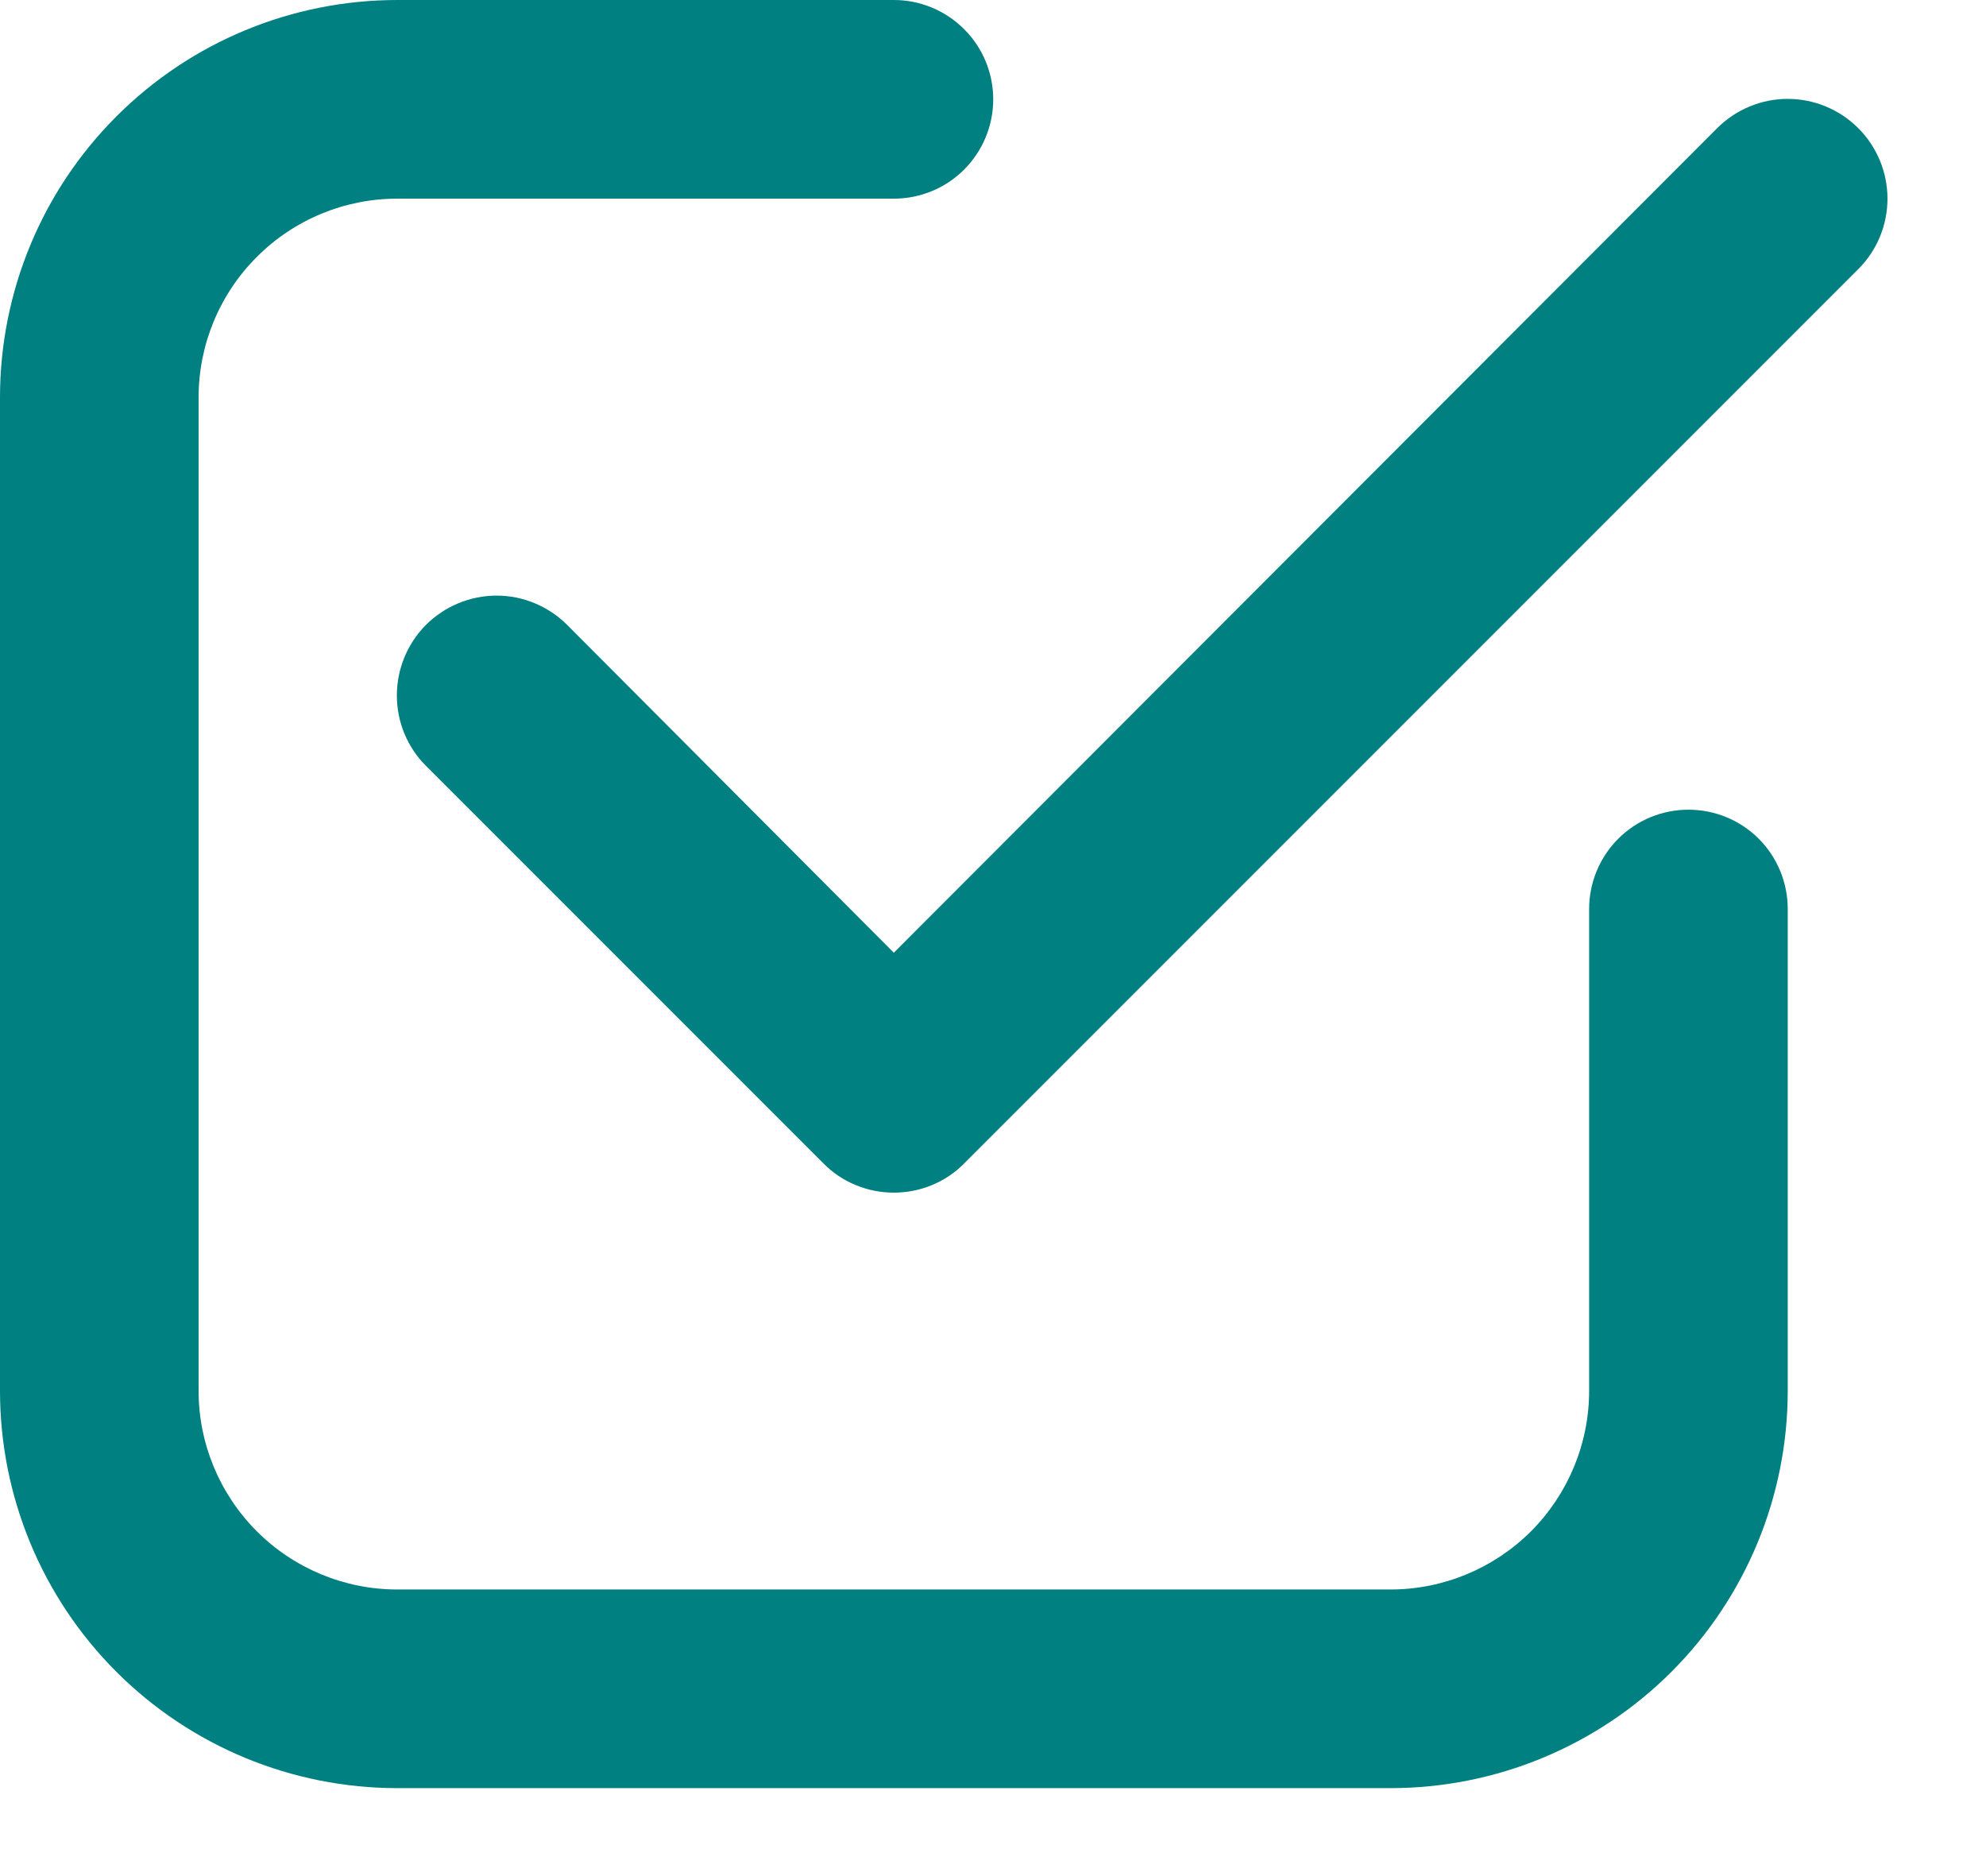<svg width="18" height="17" viewBox="0 0 18 17" fill="none" xmlns="http://www.w3.org/2000/svg">
<path d="M3.601 16.203H12.603C13.558 16.203 14.474 15.824 15.149 15.149C15.824 14.474 16.203 13.558 16.203 12.603V8.237C16.203 7.998 16.109 7.769 15.94 7.6C15.771 7.431 15.542 7.337 15.303 7.337C15.065 7.337 14.836 7.431 14.667 7.6C14.498 7.769 14.403 7.998 14.403 8.237V12.603C14.403 13.08 14.213 13.538 13.876 13.876C13.538 14.213 13.08 14.403 12.603 14.403H3.601C3.123 14.403 2.665 14.213 2.328 13.876C1.99 13.538 1.8 13.08 1.8 12.603V3.601C1.8 3.123 1.99 2.665 2.328 2.328C2.665 1.99 3.123 1.8 3.601 1.8H8.102C8.34 1.8 8.569 1.706 8.738 1.537C8.907 1.368 9.002 1.139 9.002 0.9C9.002 0.661 8.907 0.432 8.738 0.264C8.569 0.095 8.34 0 8.102 0H3.601C2.646 0 1.73 0.379 1.055 1.055C0.379 1.73 0 2.646 0 3.601V12.603C0 13.558 0.379 14.474 1.055 15.149C1.73 15.824 2.646 16.203 3.601 16.203Z" fill="#008080"/>
<path d="M15.564 1.161L8.101 8.633L5.14 5.662C4.97 5.493 4.74 5.397 4.501 5.397C4.261 5.397 4.031 5.493 3.861 5.662C3.692 5.832 3.597 6.062 3.597 6.301C3.597 6.42 3.62 6.538 3.665 6.647C3.711 6.757 3.777 6.857 3.861 6.94L7.462 10.541C7.546 10.626 7.645 10.693 7.755 10.738C7.865 10.784 7.982 10.807 8.101 10.807C8.22 10.807 8.338 10.784 8.448 10.738C8.557 10.693 8.657 10.626 8.74 10.541L16.842 2.439C17.012 2.27 17.107 2.04 17.107 1.8C17.107 1.561 17.012 1.331 16.842 1.161C16.673 0.992 16.443 0.896 16.203 0.896C15.963 0.896 15.733 0.992 15.564 1.161Z" fill="#008080"/>
</svg>
